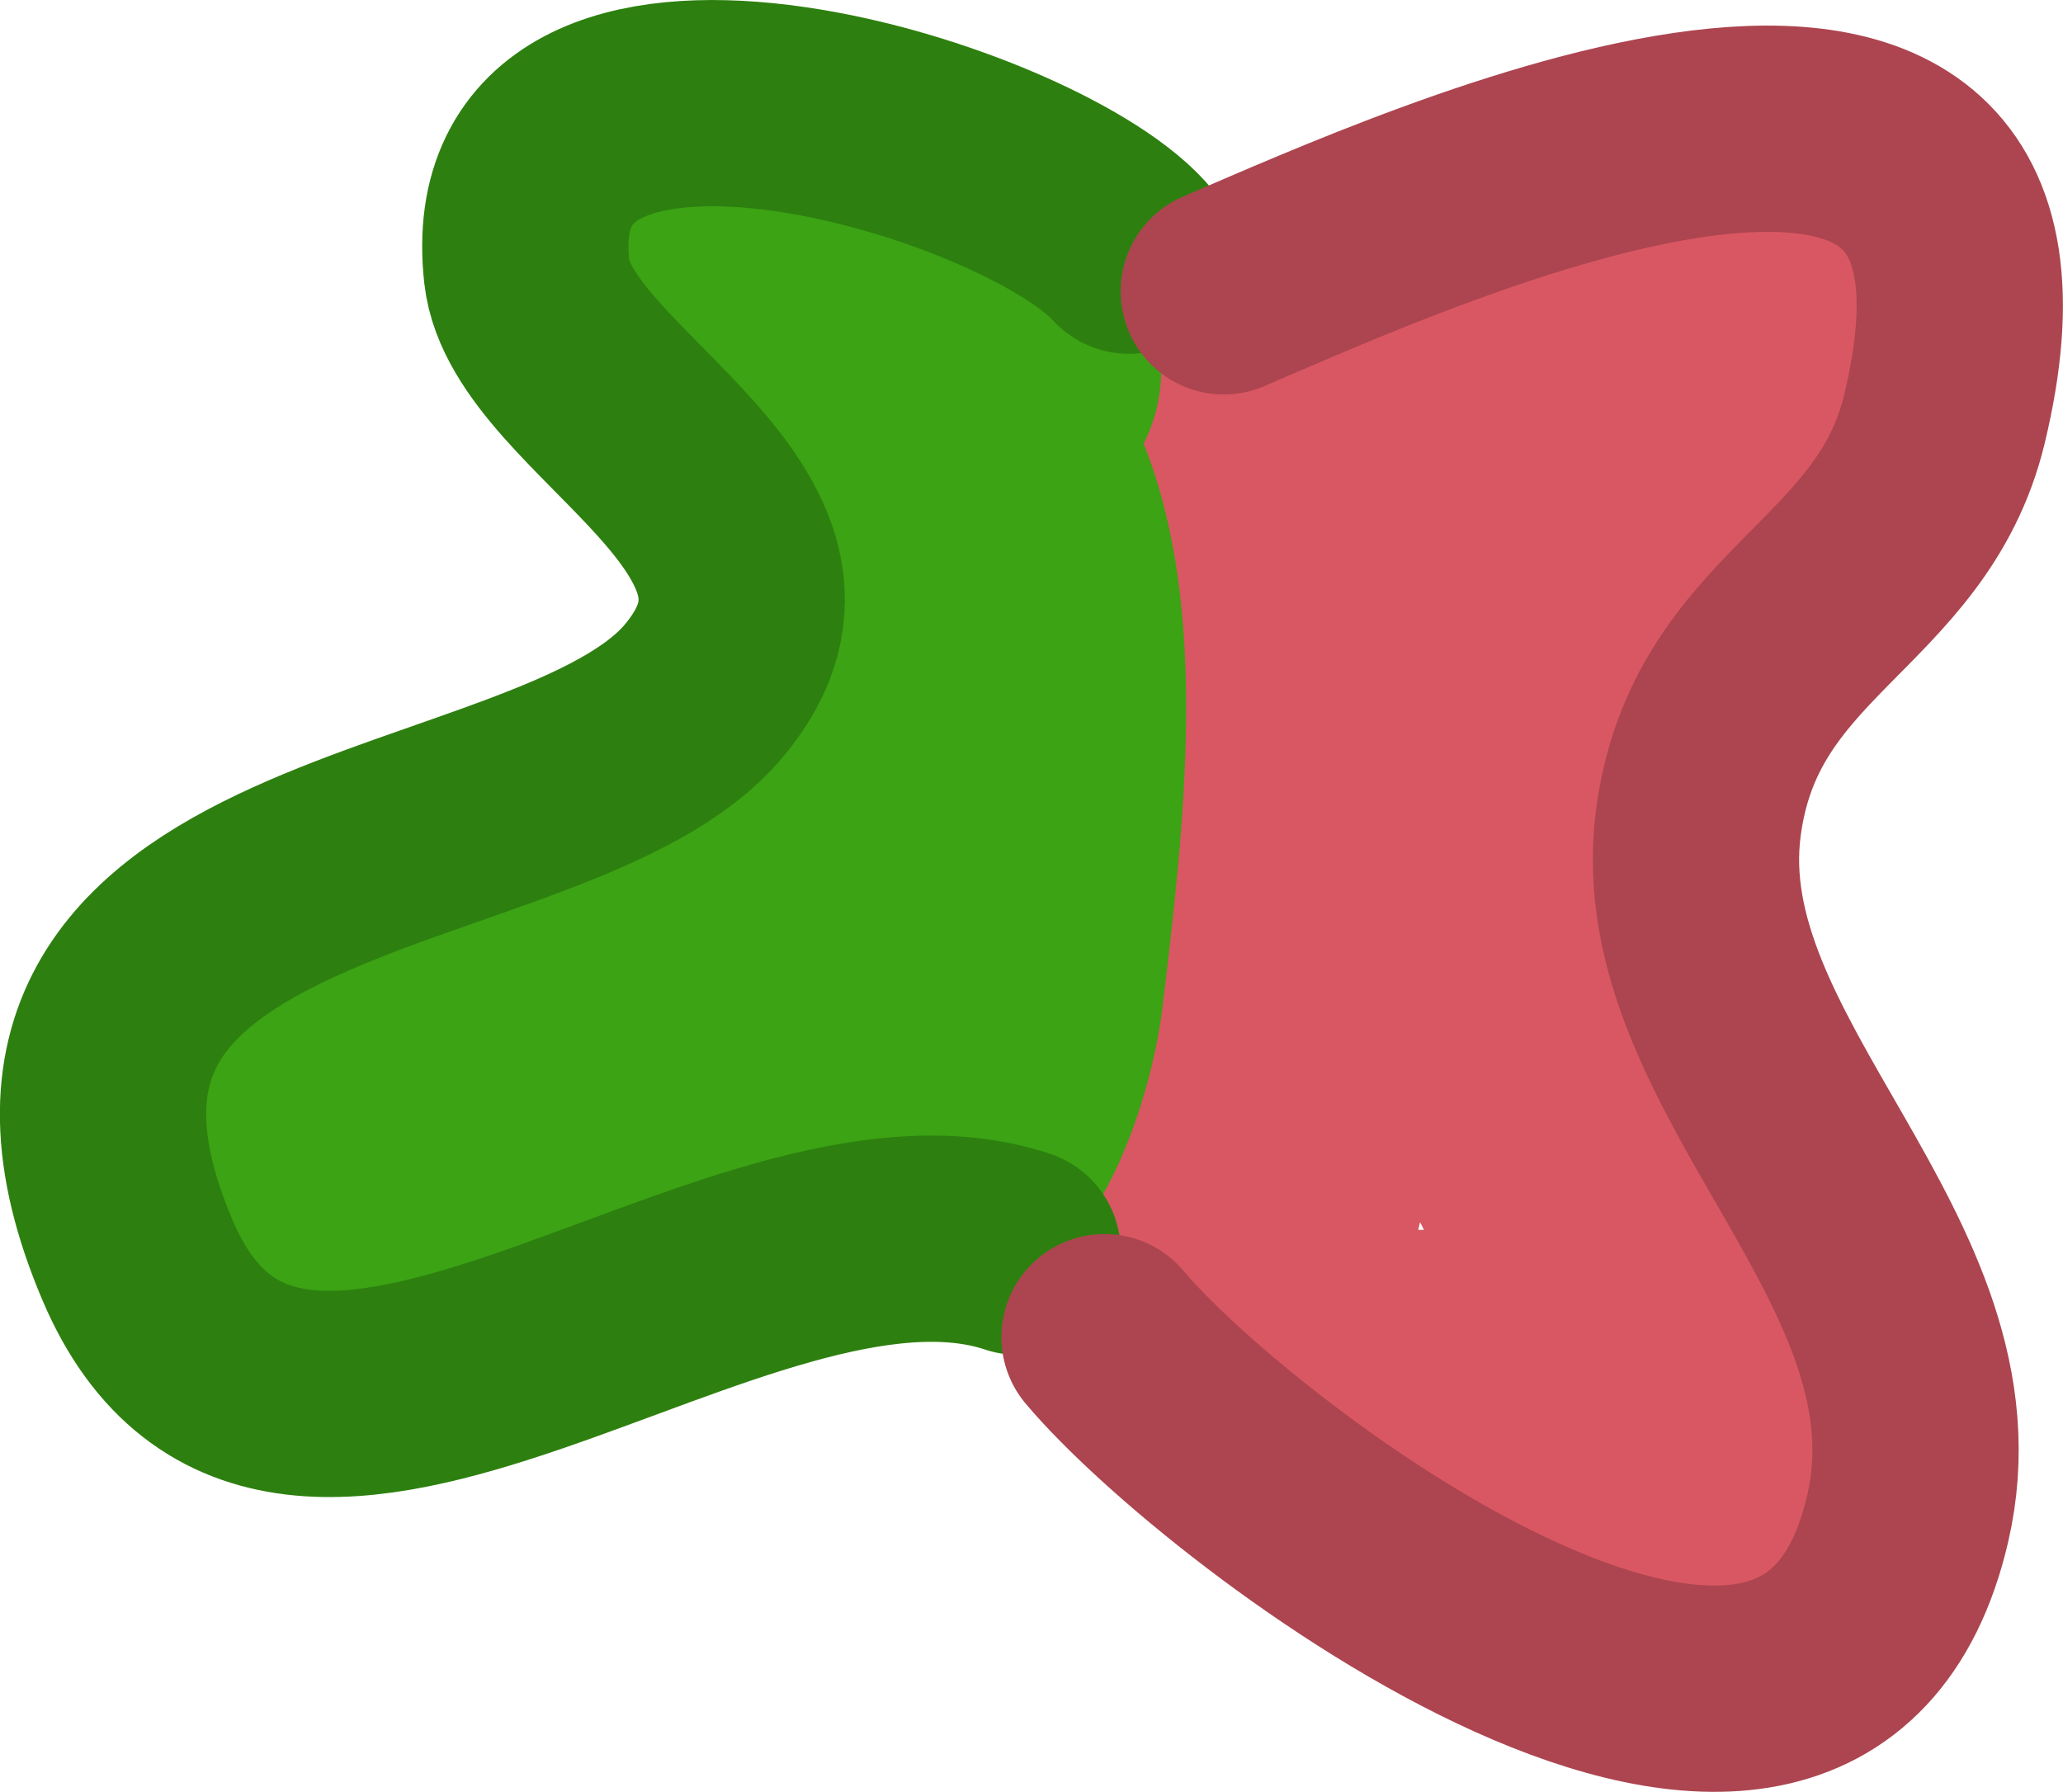 <svg version="1.1" xmlns="http://www.w3.org/2000/svg" xmlns:xlink="http://www.w3.org/1999/xlink" width="25" height="21.718" viewBox="0,0,25,21.718"><g transform="translate(-225.761,-169.79)"><g data-paper-data="{&quot;isPaintingLayer&quot;:true}" fill-rule="nonzero" stroke-linejoin="miter" stroke-miterlimit="10" stroke-dasharray="" stroke-dashoffset="0" style="mix-blend-mode: normal"><path d="M238.755,175.701c0,-0.534 0.209,-1.019 0.55,-1.378l0.007,-0.03l0.053,-0.03c0.243,-0.235 0.546,-0.409 0.883,-0.497l0.353,-0.101l0.051,-0.025l0.389,-0.259l0.322,-0.115l0.302,-0.161l0.051,-0.013l0.396,-0.238l0.035,0.01l0.01,-0.005l0.115,-0.029l0.132,-0.066l0.141,-0.031l0.121,-0.077l0.246,-0.082l0.078,-0.006l0.069,-0.037l0.114,-0.028l0.033,-0.012l0.17,-0.122l0.41,-0.164l0.375,-0.051l0.054,-0.013l0.173,-0.058l0.083,-0.006l0.057,-0.014h0.009l0.091,-0.043l0.821,-0.164l0.199,0.009l0.193,-0.048h0.168l0.184,-0.061l0.202,-0.016l0.02,-0.005h0.045l0.053,-0.004l0.312,-0.078h0.492l0.383,0.096l0.148,-0.04l0.22,0.132l0.249,0.062l0.076,0.133l0.338,0.203l0.164,0.164l0.203,0.338l0.133,0.076l0.062,0.249l0.132,0.22l-0.04,0.148l0.096,0.383v0.574l-0.035,0.14l0.015,0.143l-0.059,0.414l0.008,0.016l-0.017,0.048l-0.014,0.096l-0.167,0.41l-0.149,0.417l-0.054,0.081l-0.019,0.047l-0.017,0.007l-0.074,0.112l-0.065,0.06l-0.037,0.08l-0.328,0.41l-0.048,0.037l-0.012,0.058l-0.391,0.249l-0.369,0.281l-0.058,-0.009l-0.051,0.032l-0.111,0.037l-0.037,0.018l-0.055,0.012l-0.042,0.014l-0.032,0.002l-0.01,0.002l-0.121,0.077l-0.246,0.082l-0.078,0.006l-0.069,0.037l-0.115,0.029l-0.624,0.312l-0.261,0.058l-0.087,0.041l0.193,0.216l0.025,0.014l0.005,0.019l0.304,0.339l-0.058,0.76v0.045l-0.005,0.02l-0.006,0.075l0.022,0.043l-0.053,0.148l-0.06,0.181l-0.01,0.015l-0.028,0.079l-0.109,0.437l-0.059,0.034l-0.027,0.076l-0.038,0.056l-0.014,0.058v0.246l-0.018,0.073l0.061,0.115l0.134,0.156l0.164,0.328l0.031,0.141l0.077,0.121l0.098,0.295l0.23,0.361l0.018,0.053l0.03,0.049l-0.005,0.019l0.506,1.012l0.048,0.215l0.104,0.194l0.029,0.115l0.066,0.132l0.018,0.083l0.05,0.069l0.319,0.798l0.391,0.912l0.003,0.002l0.004,0.015l0.085,0.197l0.064,0.397l0.098,0.39v0.215l0.002,0.015l-0.002,0.003v0.013l-0.213,0.854l0.002,0.041l-0.015,0.01l-0.024,0.096l-0.837,0.478l-0.08,0.053l-0.046,0.061l-0.039,-0.004l-0.637,0.425l-0.096,-0.021l-0.016,0.009l-0.035,-0.02l-0.859,-0.191l-0.234,-0.117h-0.02l-0.078,-0.02l-0.061,0.03l-0.424,-0.152l-0.437,-0.109l-0.008,-0.014l-0.035,-0.003l-0.246,-0.082l-0.033,-0.021l-0.081,-0.018h-0.067l-0.656,-0.164l-0,-0l-0.073,-0.018l-0.053,-0.004h-0.127l-0.057,-0.014l-0.083,-0.006l-0.172,-0.057l-0.053,-0.004h-0.045l-0.02,-0.005l-0.202,-0.016l-0.069,-0.023l-0.101,0.005l-0.41,-0.082l-0.073,-0.034l-0.065,0.018l-0.386,-0.232l-0.407,-0.193l-0.021,-0.064l-0.069,-0.041l-0.205,-0.205l-0.205,-0.123l-0.106,-0.106l-0.081,-0.054l-0.108,-0.119l-0.005,-0.003l-0.053,-0.045l-0.139,-0.083l-0.164,-0.164l-0.015,-0.025l-0.412,-0.353l-0.004,-0.079l-0.069,-0.039l-0.17,-0.681l-0.02,-0.019v-0.061l-0.06,-0.239v-0.246l0.06,-0.239v-0.246l0.082,-0.328l0.037,-0.069l0.006,-0.078l0.061,-0.184v-0.332l0.096,-0.383l-0.04,-0.148l0.132,-0.22l0.062,-0.249l0.089,-0.051l0.016,-0.099l0.013,-0.03l-0.002,-0.033l0.082,-0.41l0.054,-0.114l0.01,-0.126l0.058,-0.173l0.086,-0.343v-1.149l-0.022,-0.089v-0.049l-0.021,-0.044l-0.082,-0.41l0.009,-0.199l-0.048,-0.193v-1.018l-0.012,-0.019l0.012,-0.056v-0.056l0.111,-0.446l0.073,-0.33c-0.555,-0.355 -0.923,-0.978 -0.923,-1.686zM242.947,184.697h0.07l-0.047,-0.093z" fill="#d95763" stroke="none" stroke-width="0.5" stroke-linecap="butt"/><path d="M237.833,172.268c1.105,0 2,0.895 2,2c0,0.324 -0.077,0.629 -0.213,0.9c0.004,0.01 0.008,0.021 0.012,0.031c0.784,1.985 0.485,4.582 0.213,6.824c-0.136,1.127 -0.879,3.541 -2.366,3.349c-0.695,-0.09 -1.154,-0.465 -1.448,-1.01c-0.818,0.342 -1.827,0.64 -3.062,0.973c-1.278,0.345 -2.2,1.202 -3.634,0.844c-7.386,-1.847 3.68,-8.069 5.827,-7.798c0.653,0.082 0.062,-1.348 -0.157,-1.969c-0.28,-0.792 -1.74,-0.824 -2.051,-1.368c-0.589,-0.348 -0.985,-0.99 -0.985,-1.724c0,-1.105 0.895,-2 2,-2c0.364,0 0.705,0.097 0.999,0.267c0.706,0.069 1.434,0.366 2.126,0.821c0.229,-0.091 0.478,-0.141 0.739,-0.141z" fill="#3ba314" stroke="none" stroke-width="0.5" stroke-linecap="butt"/><path d="" fill="none" stroke="#f25c30" stroke-width="2" stroke-linecap="round"/><path d="M239.442,172.828c-1.261,-1.387 -7.698,-3.332 -7.297,0.258c0.178,1.594 3.874,3.017 2.145,5.077c-1.822,2.172 -9.081,1.682 -6.863,6.9c1.788,4.206 7.284,-1.228 10.665,-0.102" fill="none" stroke="#2d800f" stroke-width="2.5" stroke-linecap="round"/><path d="M240.591,173.321c2.409,-1.032 10.217,-4.607 8.733,1.549c-0.518,2.15 -2.665,2.468 -2.982,4.895c-0.387,2.96 3.263,5.309 2.536,8.435c-1.156,4.97 -8.209,-0.392 -9.732,-2.203" fill="none" stroke="#ac454f" stroke-width="2.5" stroke-linecap="round"/></g></g></svg><!--rotationCenter:14.239387532505134:10.209516916608635-->